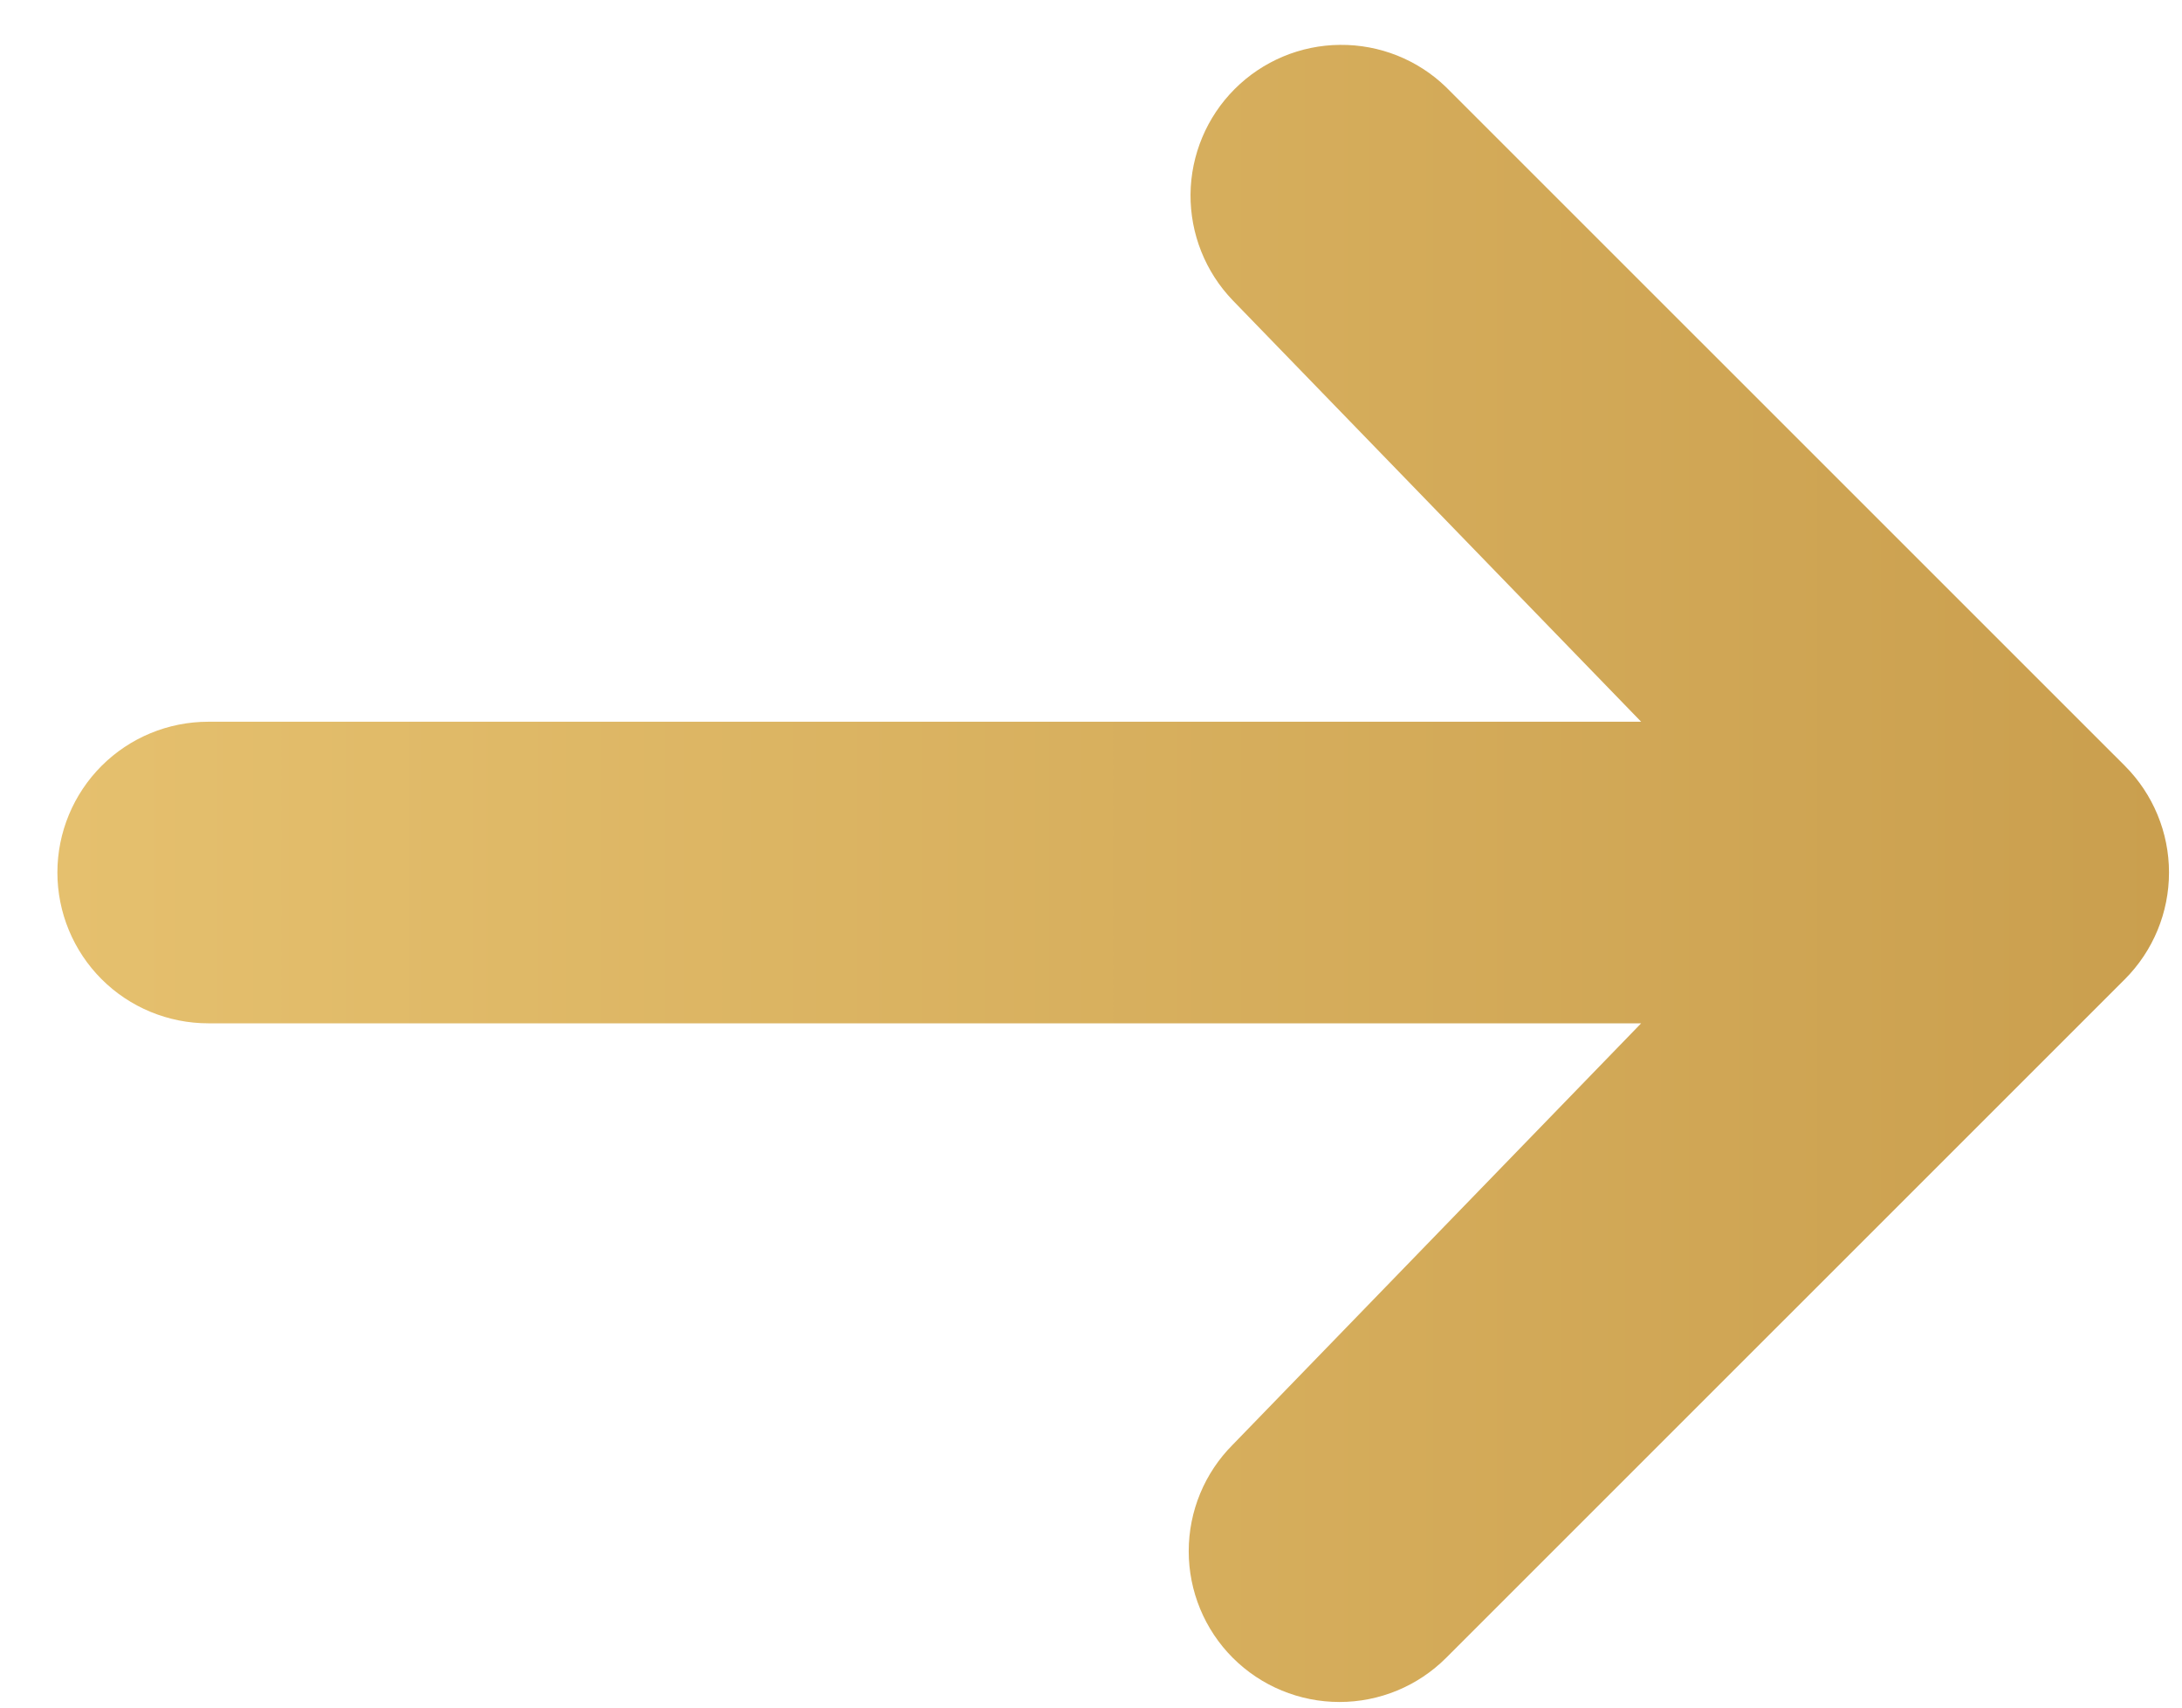 <svg width="23" height="18" viewBox="0 0 23 18" fill="none" xmlns="http://www.w3.org/2000/svg">
<path d="M12.995 17.476C13.293 17.774 13.698 17.941 14.119 17.941C14.541 17.941 14.945 17.774 15.243 17.476L22.398 10.322C22.696 10.023 22.863 9.619 22.863 9.197C22.863 8.776 22.696 8.372 22.398 8.073L15.243 0.919C14.944 0.629 14.542 0.469 14.125 0.473C13.708 0.476 13.309 0.644 13.015 0.938C12.72 1.233 12.553 1.632 12.549 2.049C12.546 2.466 12.706 2.867 12.995 3.167L17.299 7.608L2.195 7.608C1.774 7.608 1.369 7.775 1.071 8.073C0.773 8.371 0.605 8.776 0.605 9.197C0.605 9.619 0.773 10.024 1.071 10.322C1.369 10.62 1.774 10.787 2.195 10.787L17.299 10.787L12.995 15.228C12.697 15.526 12.53 15.93 12.53 16.352C12.53 16.773 12.697 17.178 12.995 17.476Z" fill="url(#paint0_linear_224_30)"/>
<defs>
<linearGradient id="paint0_linear_224_30" x1="0.605" y1="9.207" x2="22.863" y2="9.207" gradientUnits="userSpaceOnUse">
<stop stop-color="#E5C06E"/>
<stop offset="1" stop-color="#CA9F4E"/>
</linearGradient>
</defs>
</svg>
